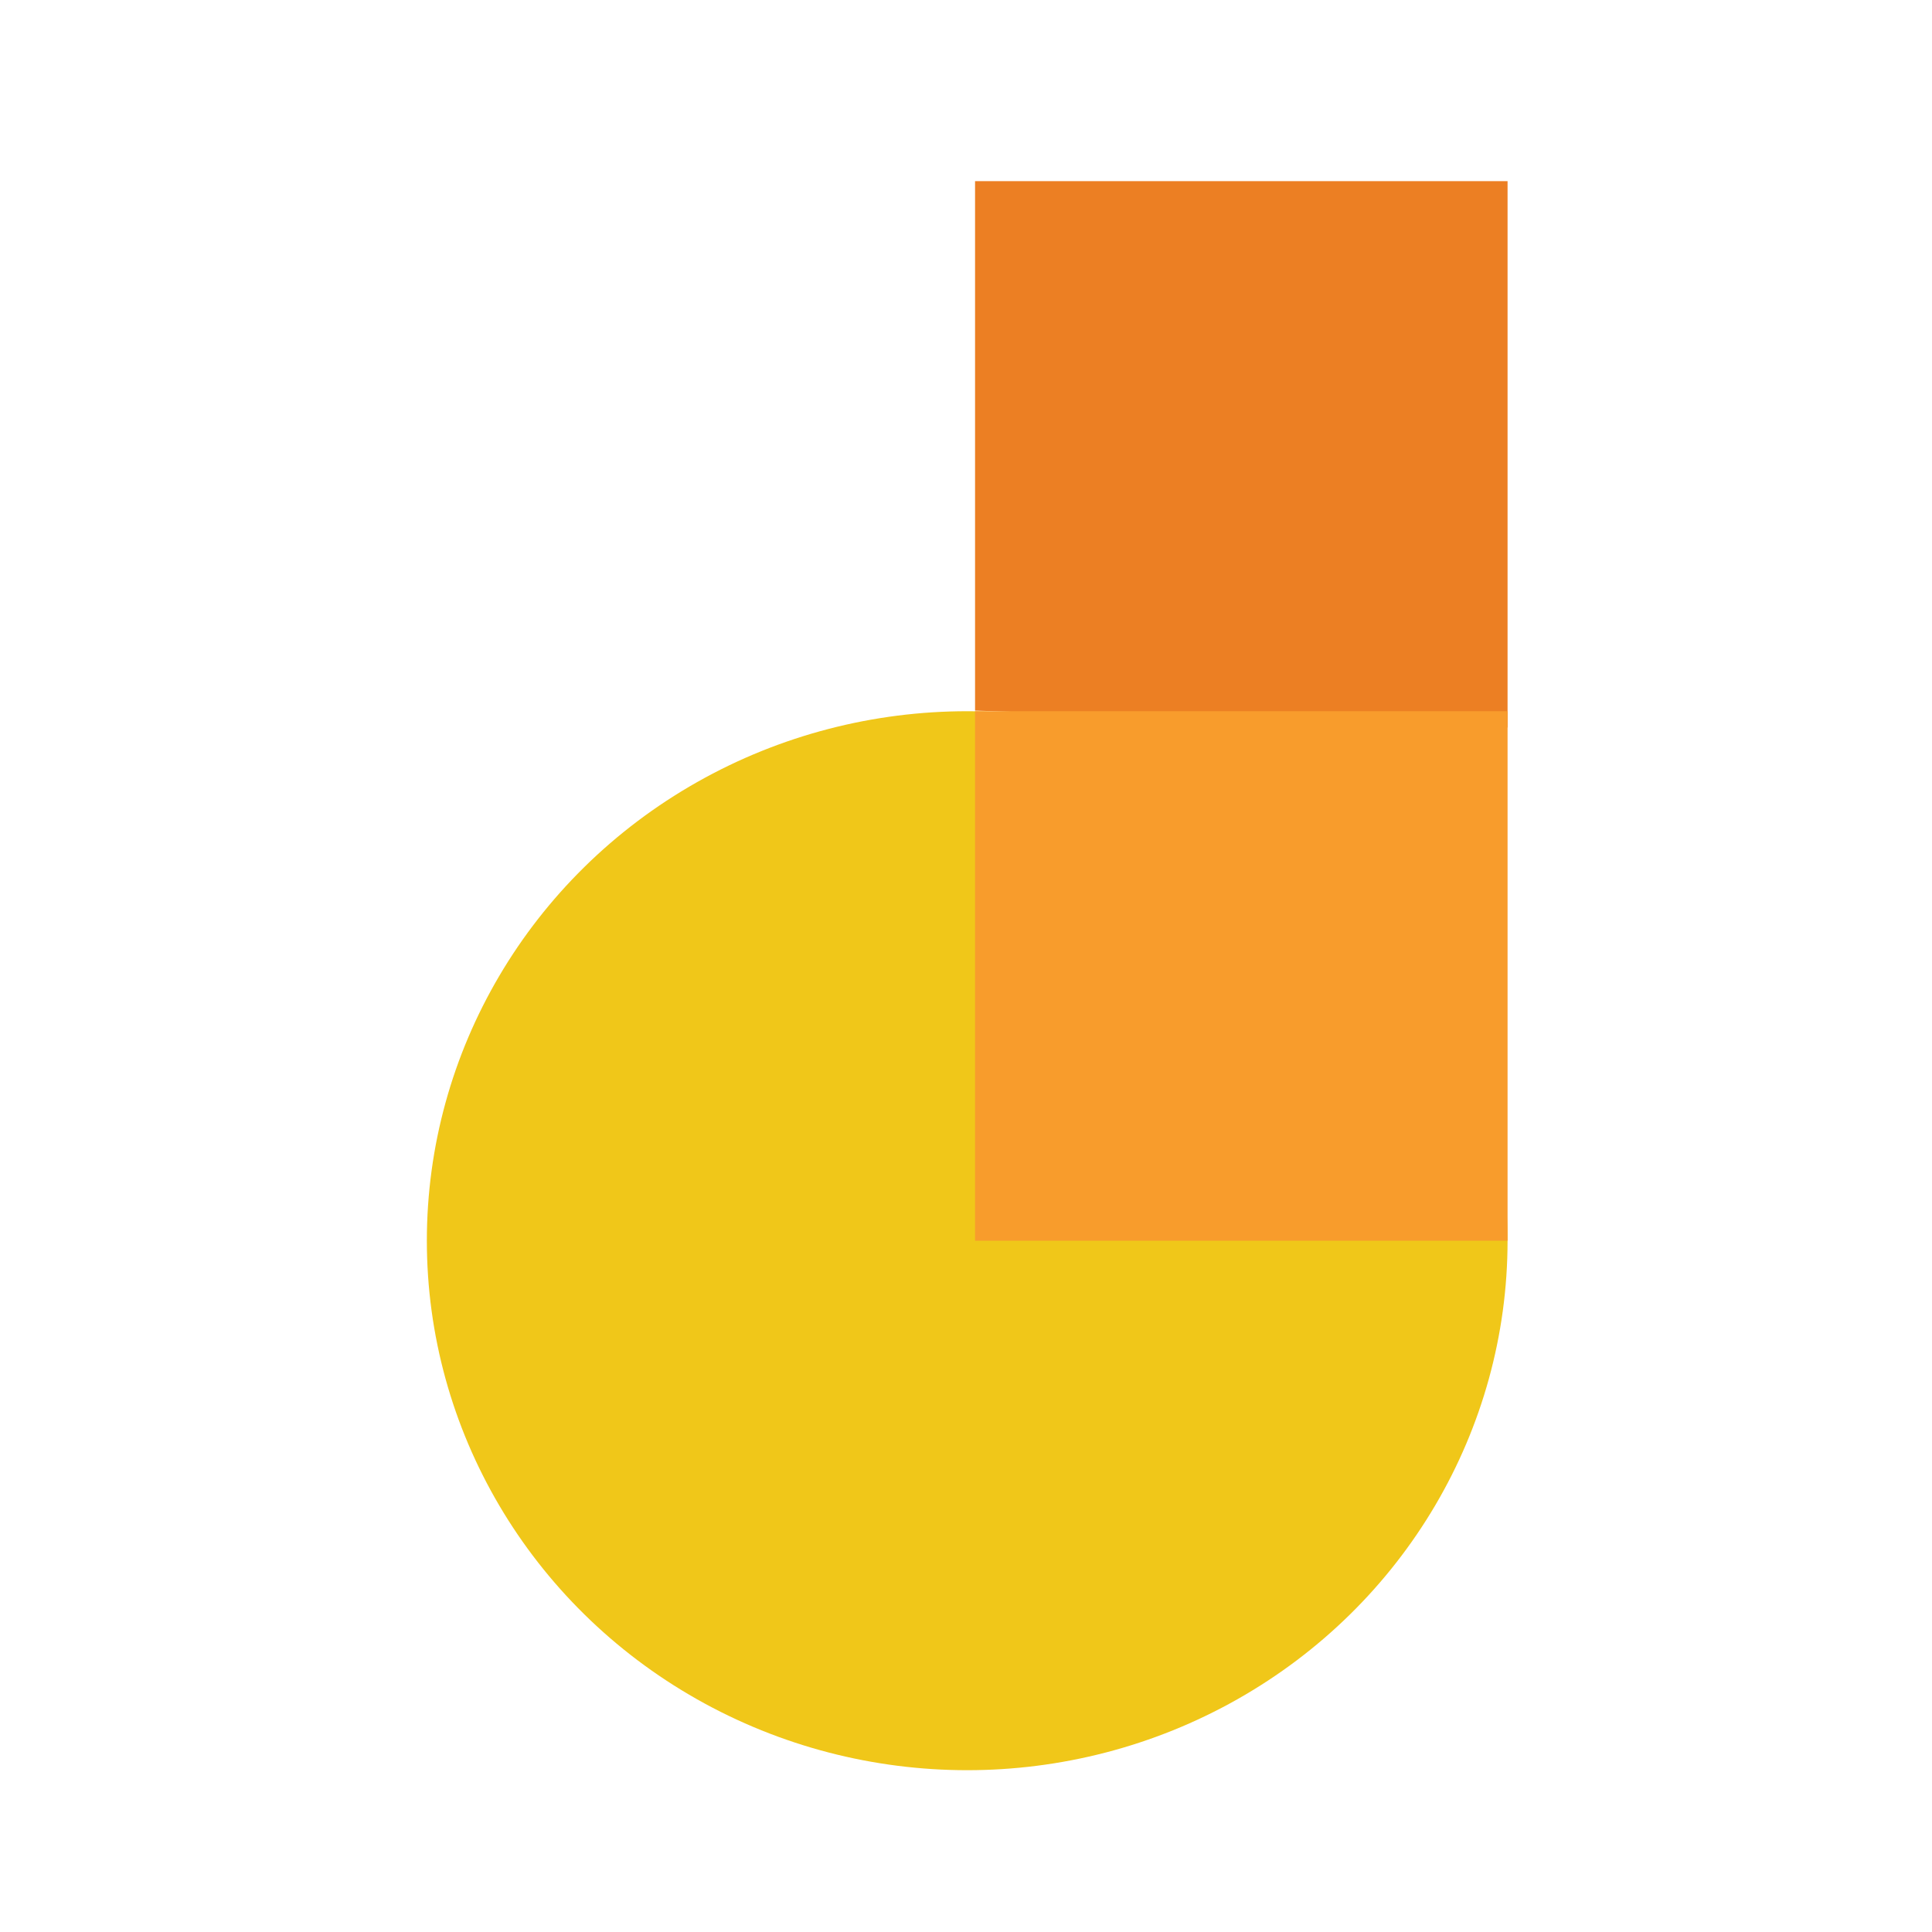<?xml version="1.0" encoding="utf-8"?>
<!-- Generator: Adobe Illustrator 26.0.1, SVG Export Plug-In . SVG Version: 6.00 Build 0)  -->
<svg version="1.1" id="logosandtypes_com" xmlns="http://www.w3.org/2000/svg" xmlns:xlink="http://www.w3.org/1999/xlink" x="0px"
	 y="0px" viewBox="0 0 320 320" style="enable-background:new 0 0 320 320;" xml:space="preserve">
<style type="text/css">
	.st0{fill:none;}
	.st1{fill:#F0C719;}
	.st2{fill:#EC7F23;}
	.st3{fill:#F89C2C;}
</style>
<path class="st0" d="M-2.1-4.1H322V320H-2.1V-4.1z"/>
<g>
	<ellipse class="st1" cx="160.2" cy="205.5" rx="89.5" ry="87.7"/>
	<path class="st2" d="M161.5,30h88.2v90.5l-88.2-2.8V30z"/>
	<path class="st3" d="M161.5,117.8h88.2v87.7h-88.2V117.8z"/>
</g>
</svg>
